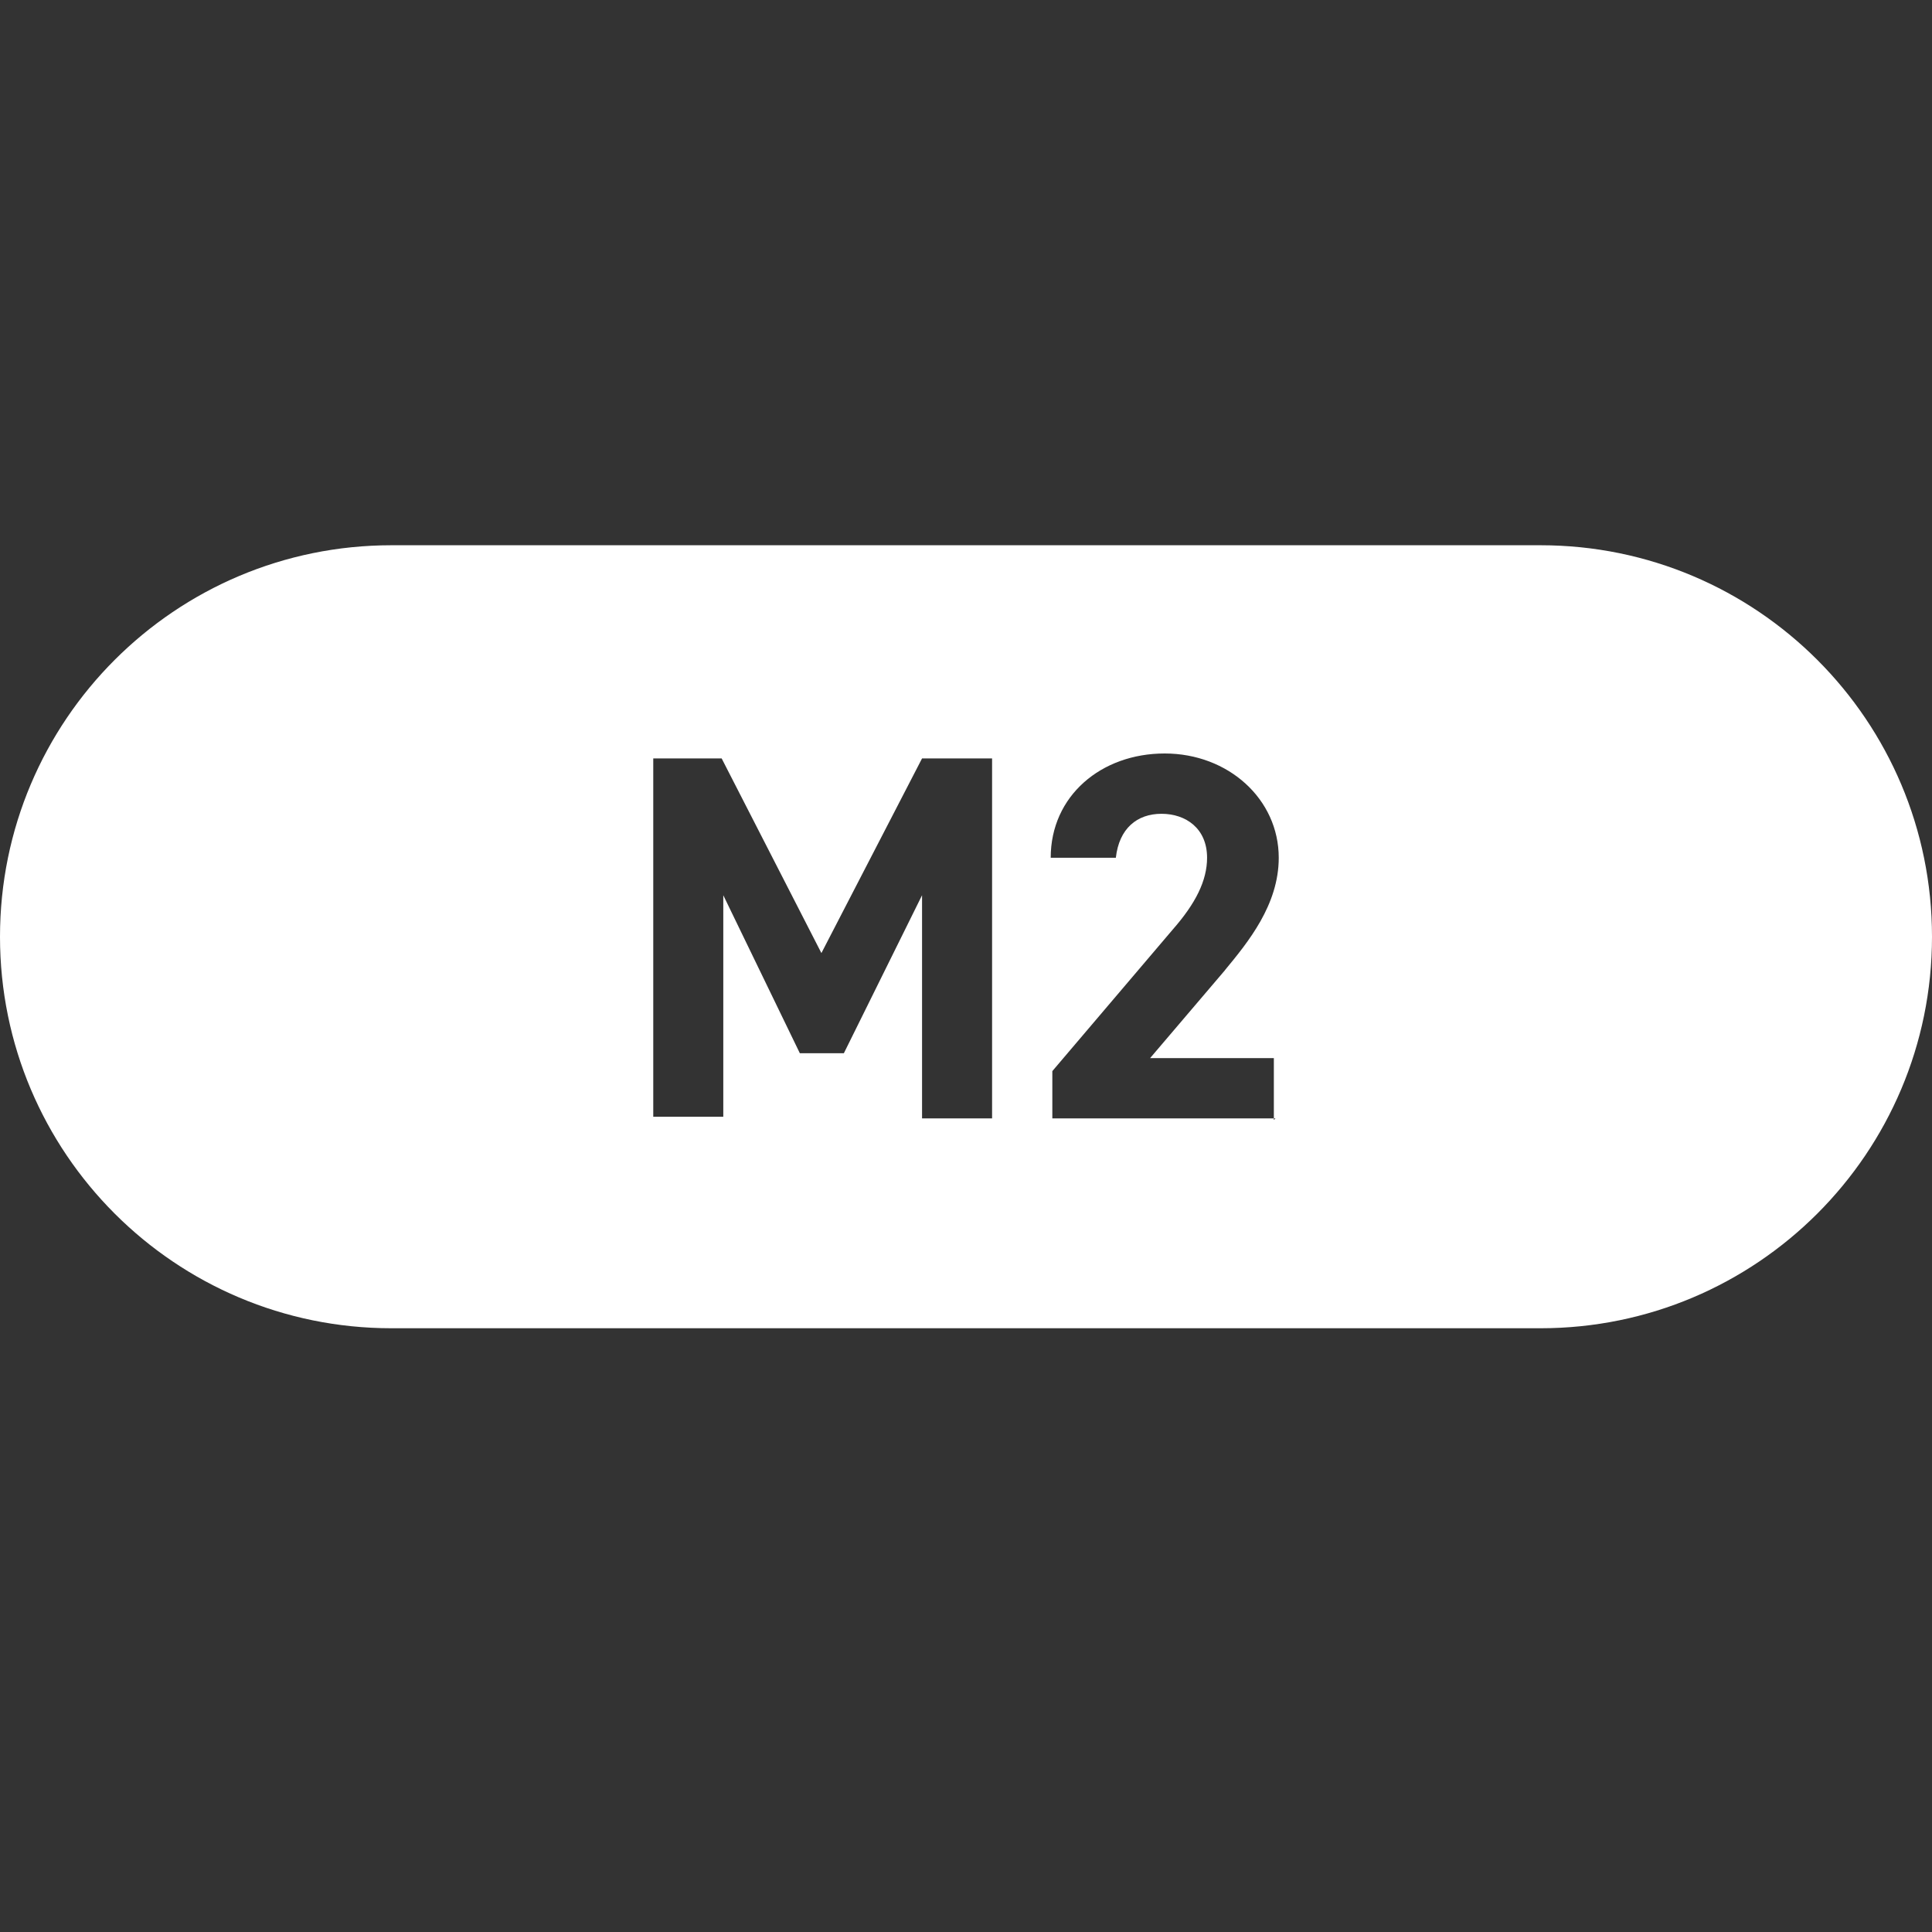 <svg width="32" height="32" viewBox="0 0 32 32" fill="none" xmlns="http://www.w3.org/2000/svg">
<rect x="0" y="0" width="32" height="32" fill="#333333" stroke="none"/>
<path fill-rule="evenodd" clip-rule="evenodd" d="M25.516 9.031C29.097 9.031 32 11.934 32 15.516C32 19.097 29.097 22 25.516 22L6.484 22C2.903 22 0 19.097 0 15.516C0 11.934 2.903 9.031 6.484 9.031H25.516ZM15.272 12.562L13.605 15.786L11.953 12.562H10.82V18.497H11.98V14.828L13.248 17.445H13.977L15.272 14.828V18.524H16.432V12.562H15.272ZM21.099 18.524H21.126L21.099 18.551V18.524ZM17.43 18.524H21.099V17.526H19.049L20.29 16.069L20.292 16.065C20.67 15.607 21.18 14.988 21.18 14.207C21.18 13.236 20.344 12.48 19.291 12.48C18.239 12.48 17.403 13.182 17.403 14.207H18.482C18.536 13.722 18.833 13.479 19.238 13.479C19.642 13.479 19.993 13.722 19.993 14.207C19.993 14.585 19.804 14.963 19.426 15.394L17.43 17.741V18.524Z" fill="white"/>
</svg>
